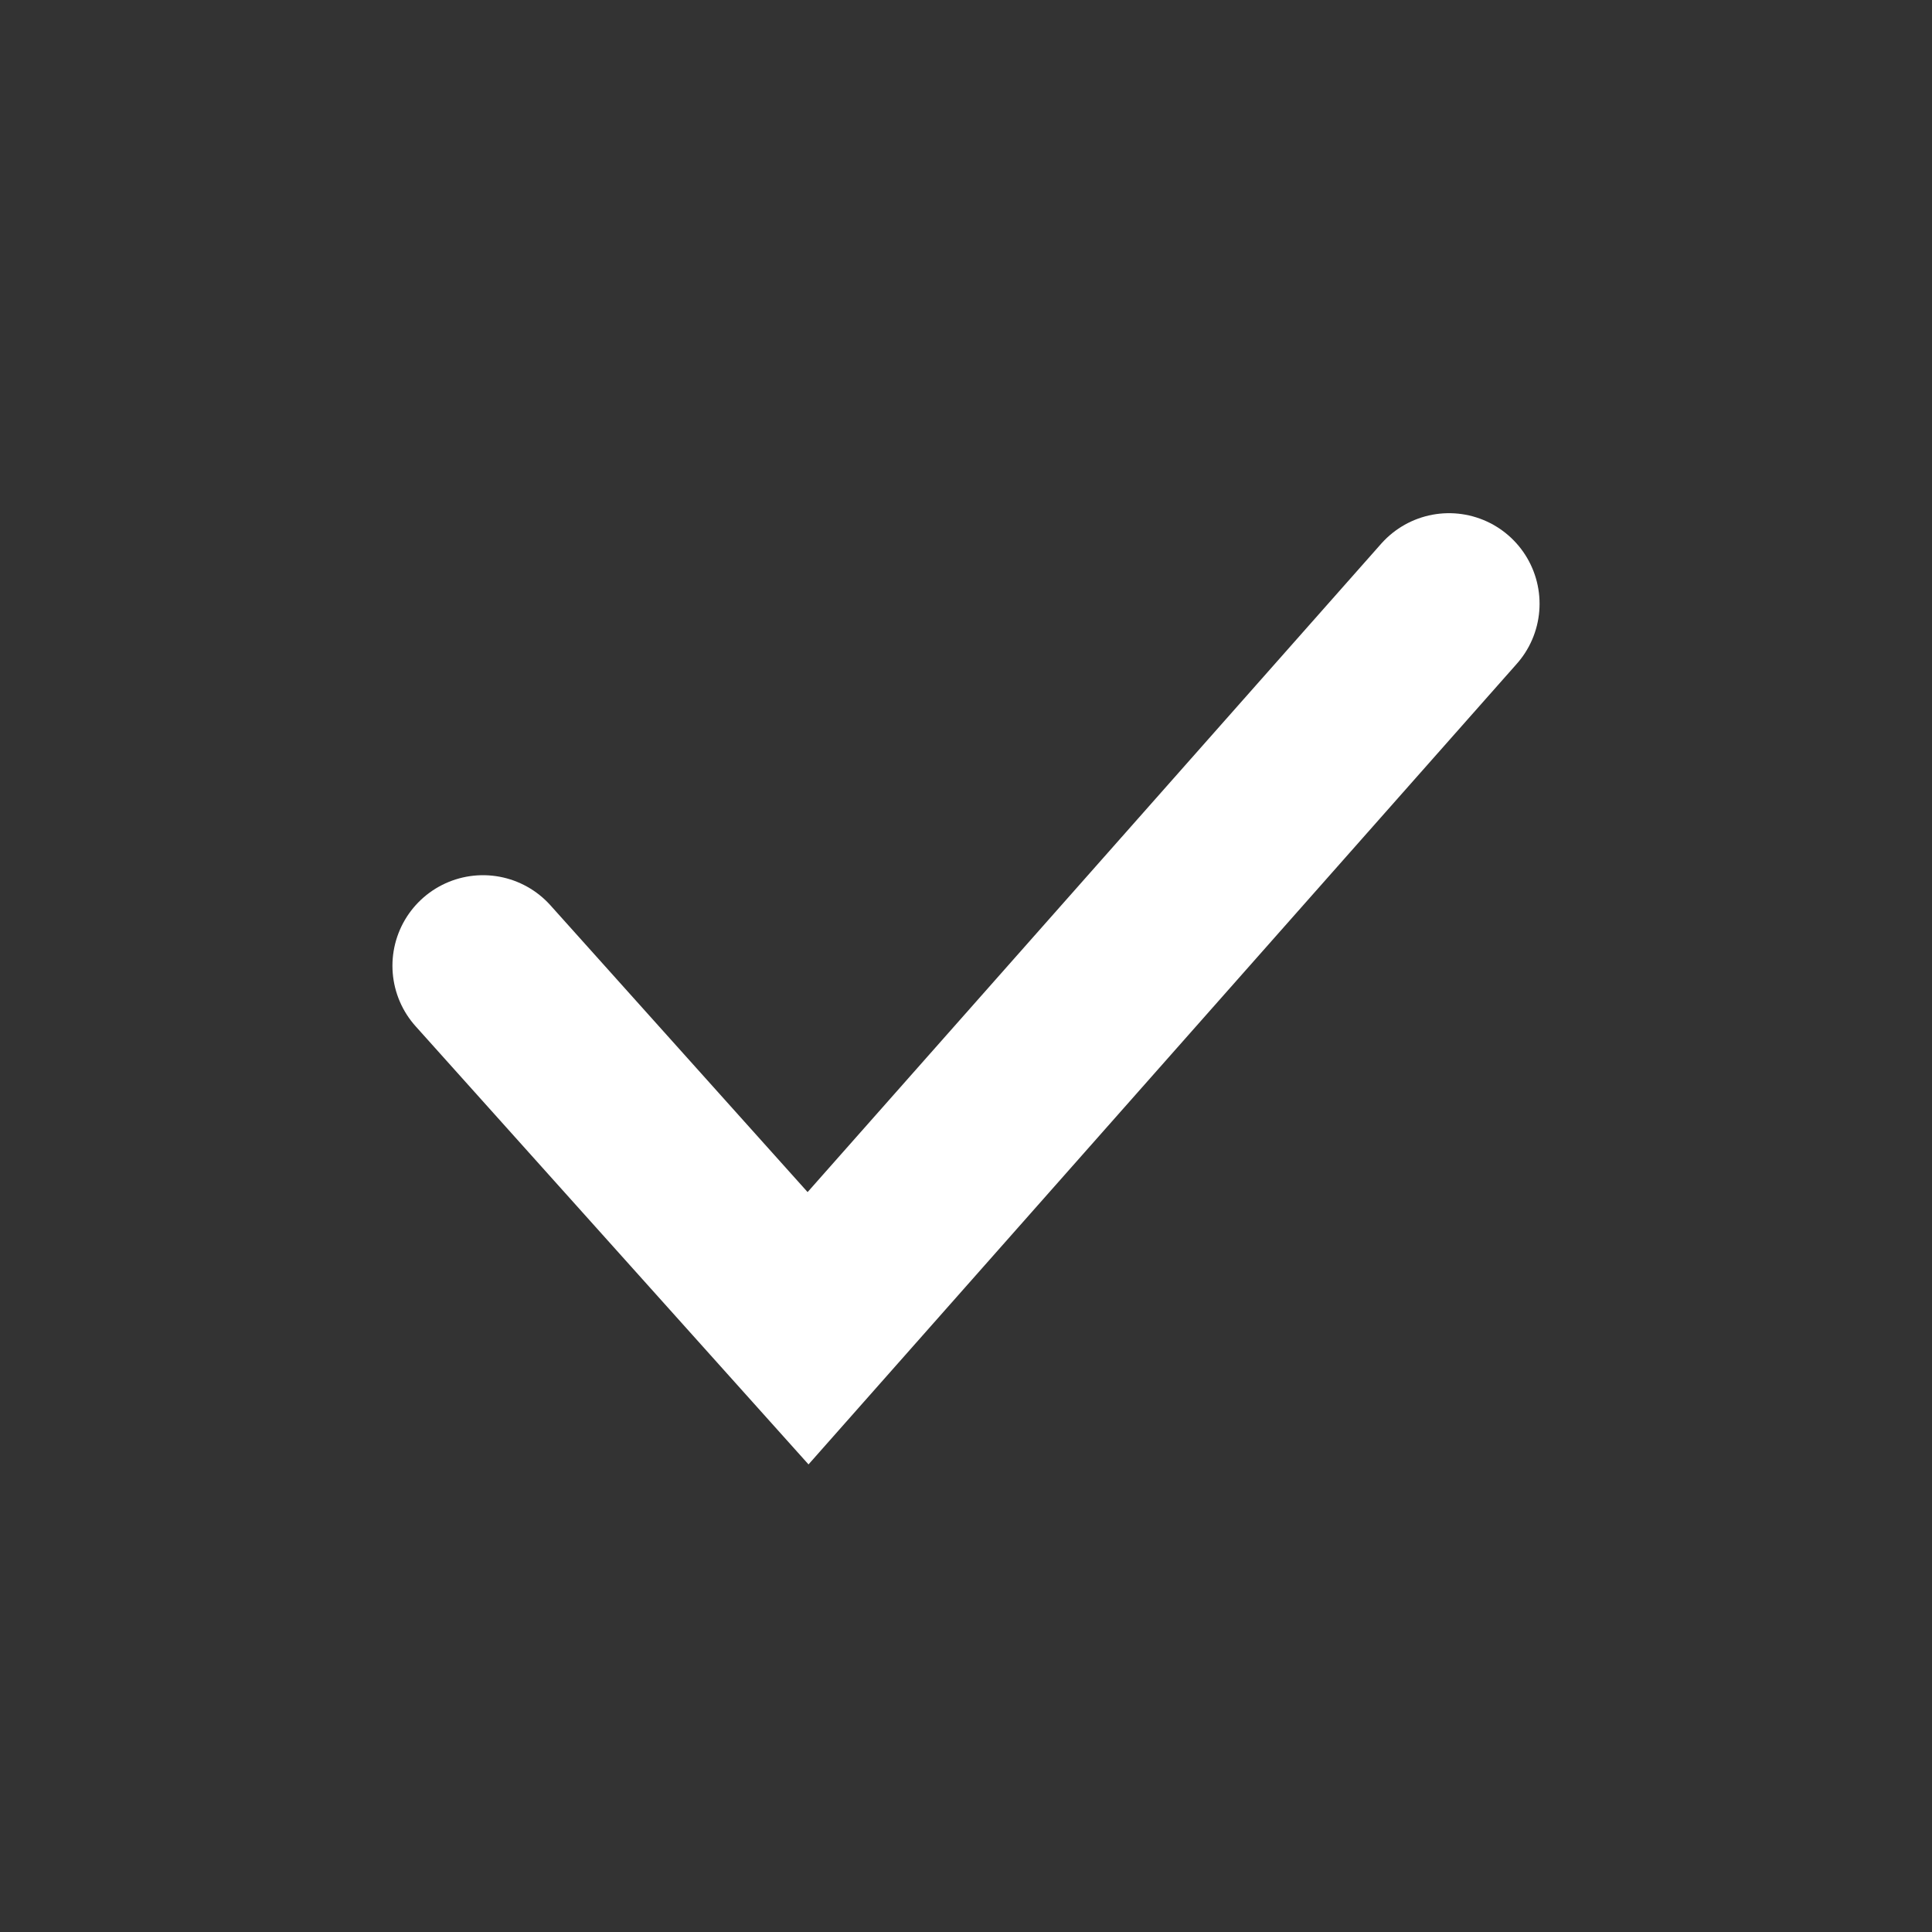 <svg width="16" height="16" viewBox="0 0 16 16" fill="none" xmlns="http://www.w3.org/2000/svg">
<rect x="0" y="0" width="16" height="16" fill="#333333" stroke="none"/>
<path d="M4 7.998L6.692 11L12 5" stroke="white" stroke-width="1.5" stroke-linecap="round"/>
</svg>
